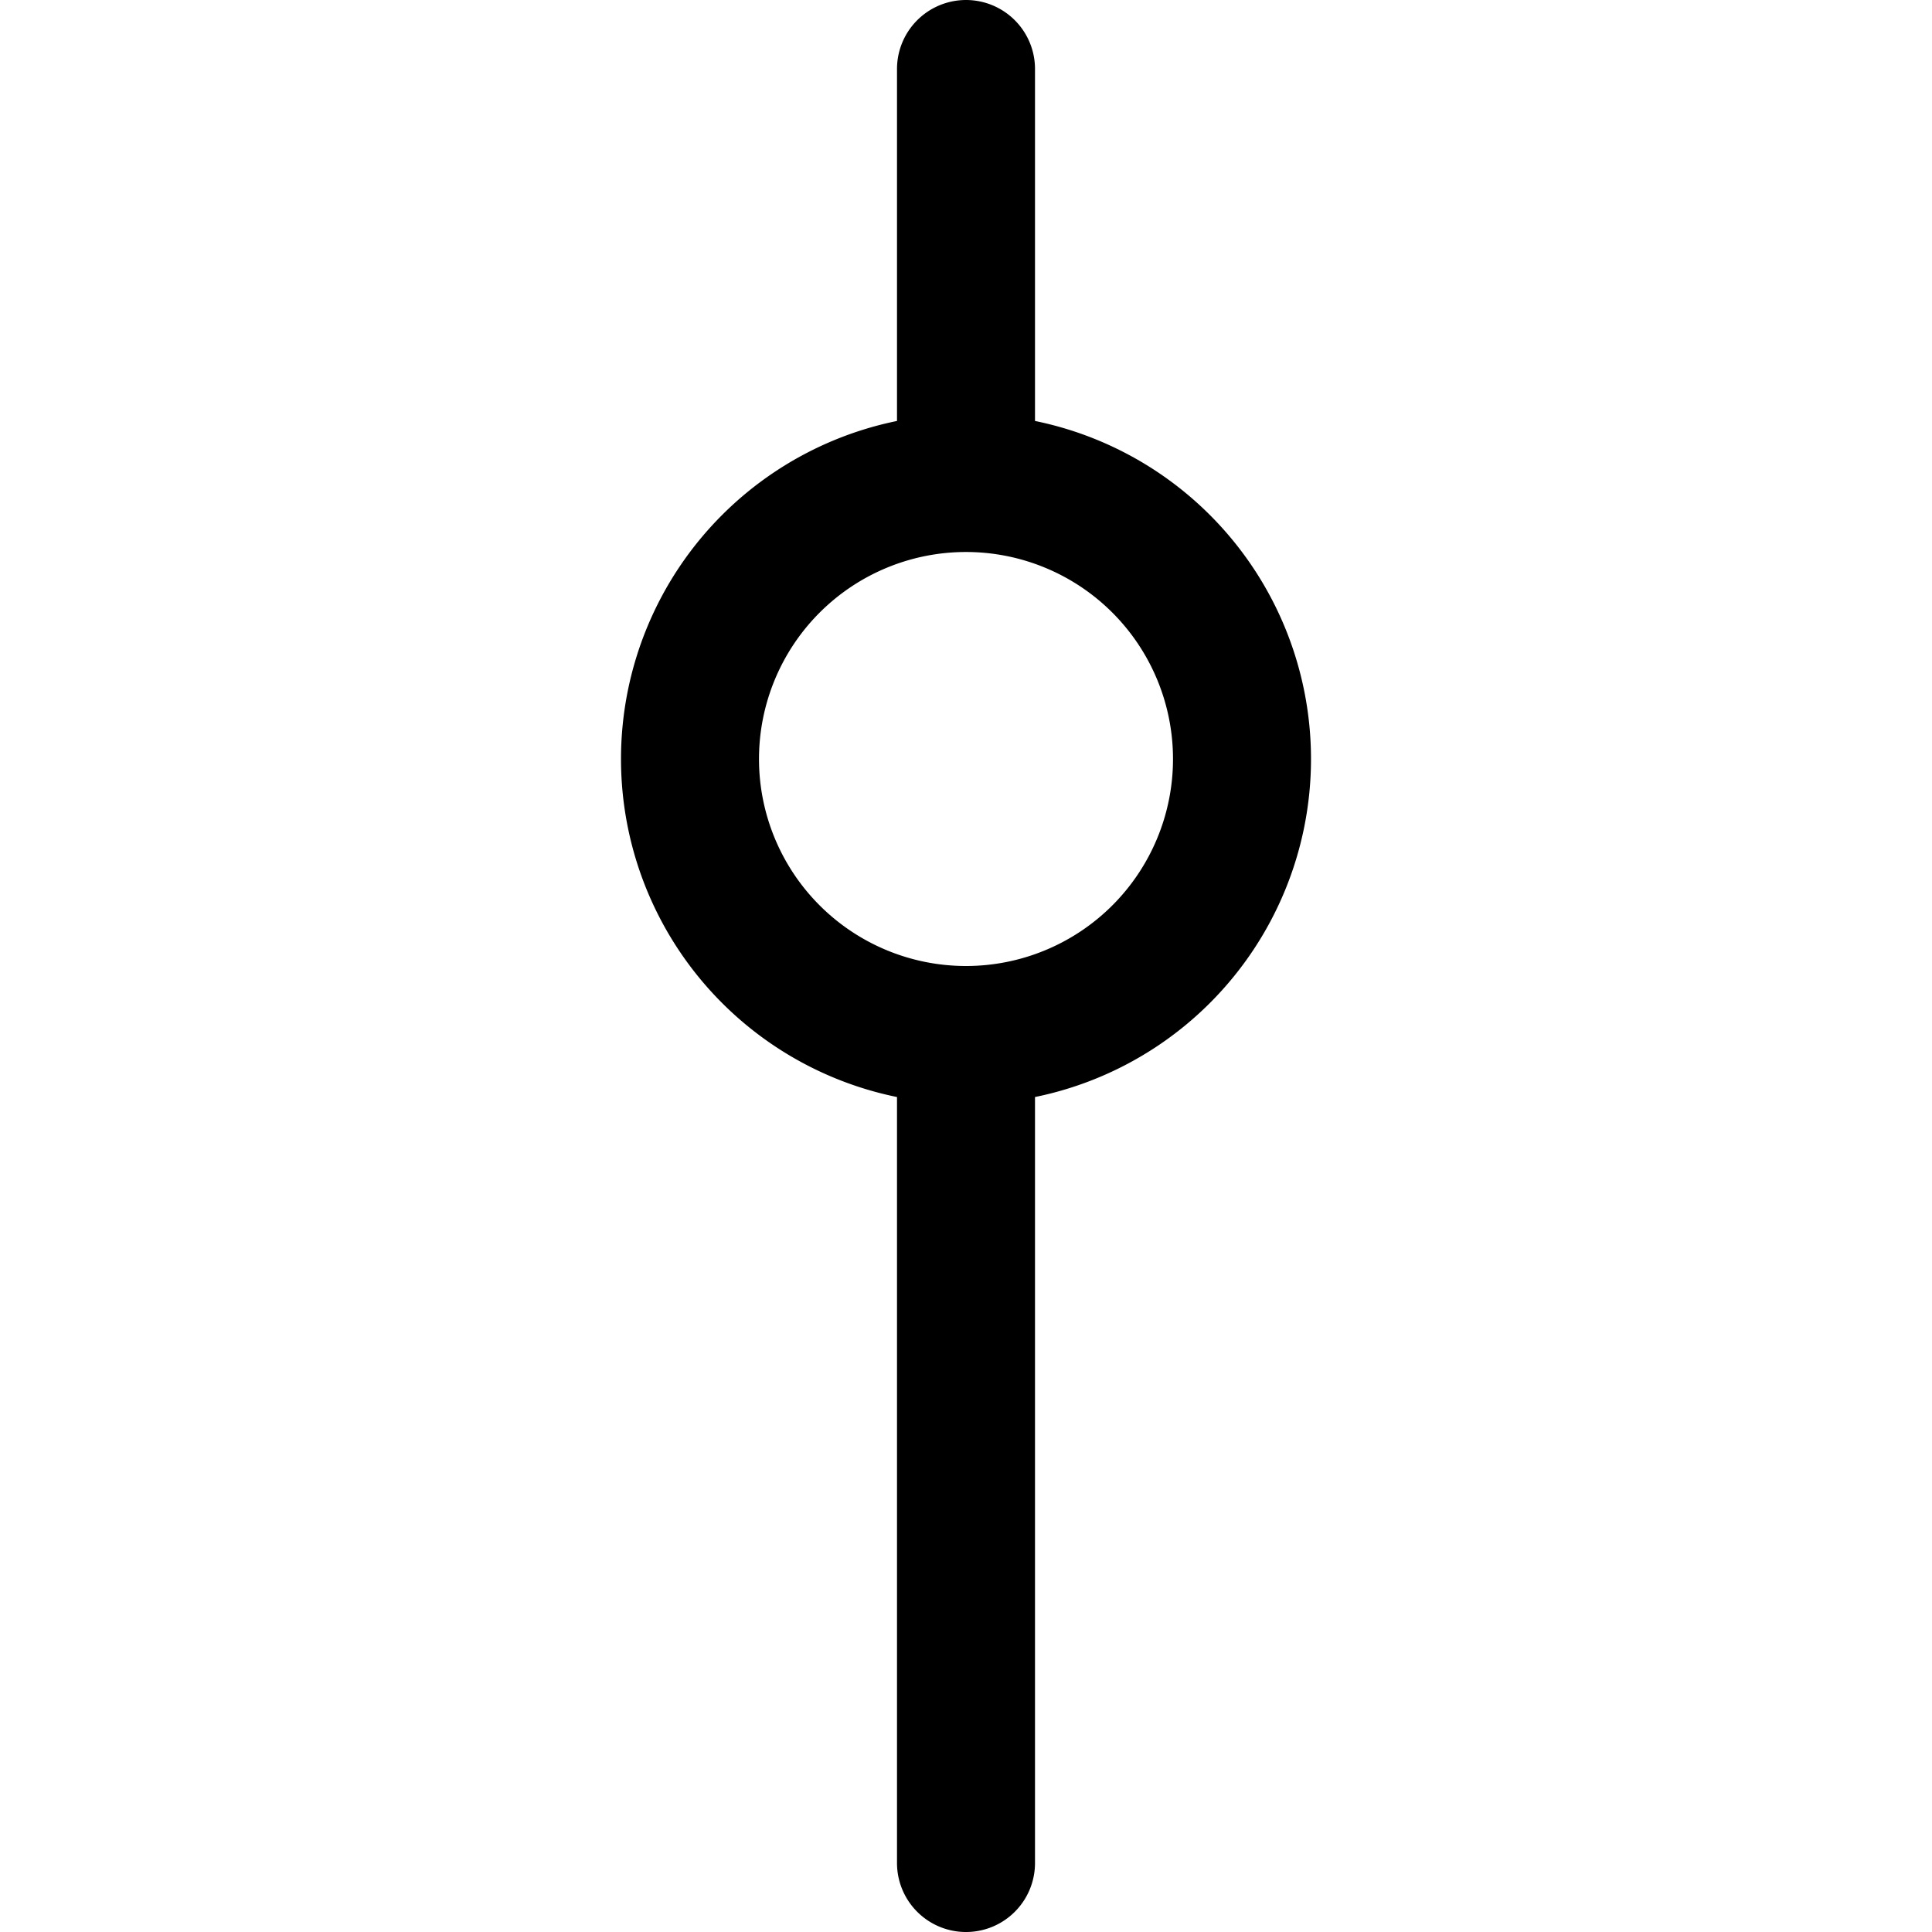 <svg focusable="false" xmlns="http://www.w3.org/2000/svg" fill="none" role="img" aria-label="Icon" viewBox="0 0 14 14">
  <path d="M7 7.5a2 2 0 1 0 0-4 2 2 0 0 0 0 4m0-4v-3m0 7v6" stroke="currentColor" stroke-linecap="round" stroke-linejoin="round"/>
</svg>
